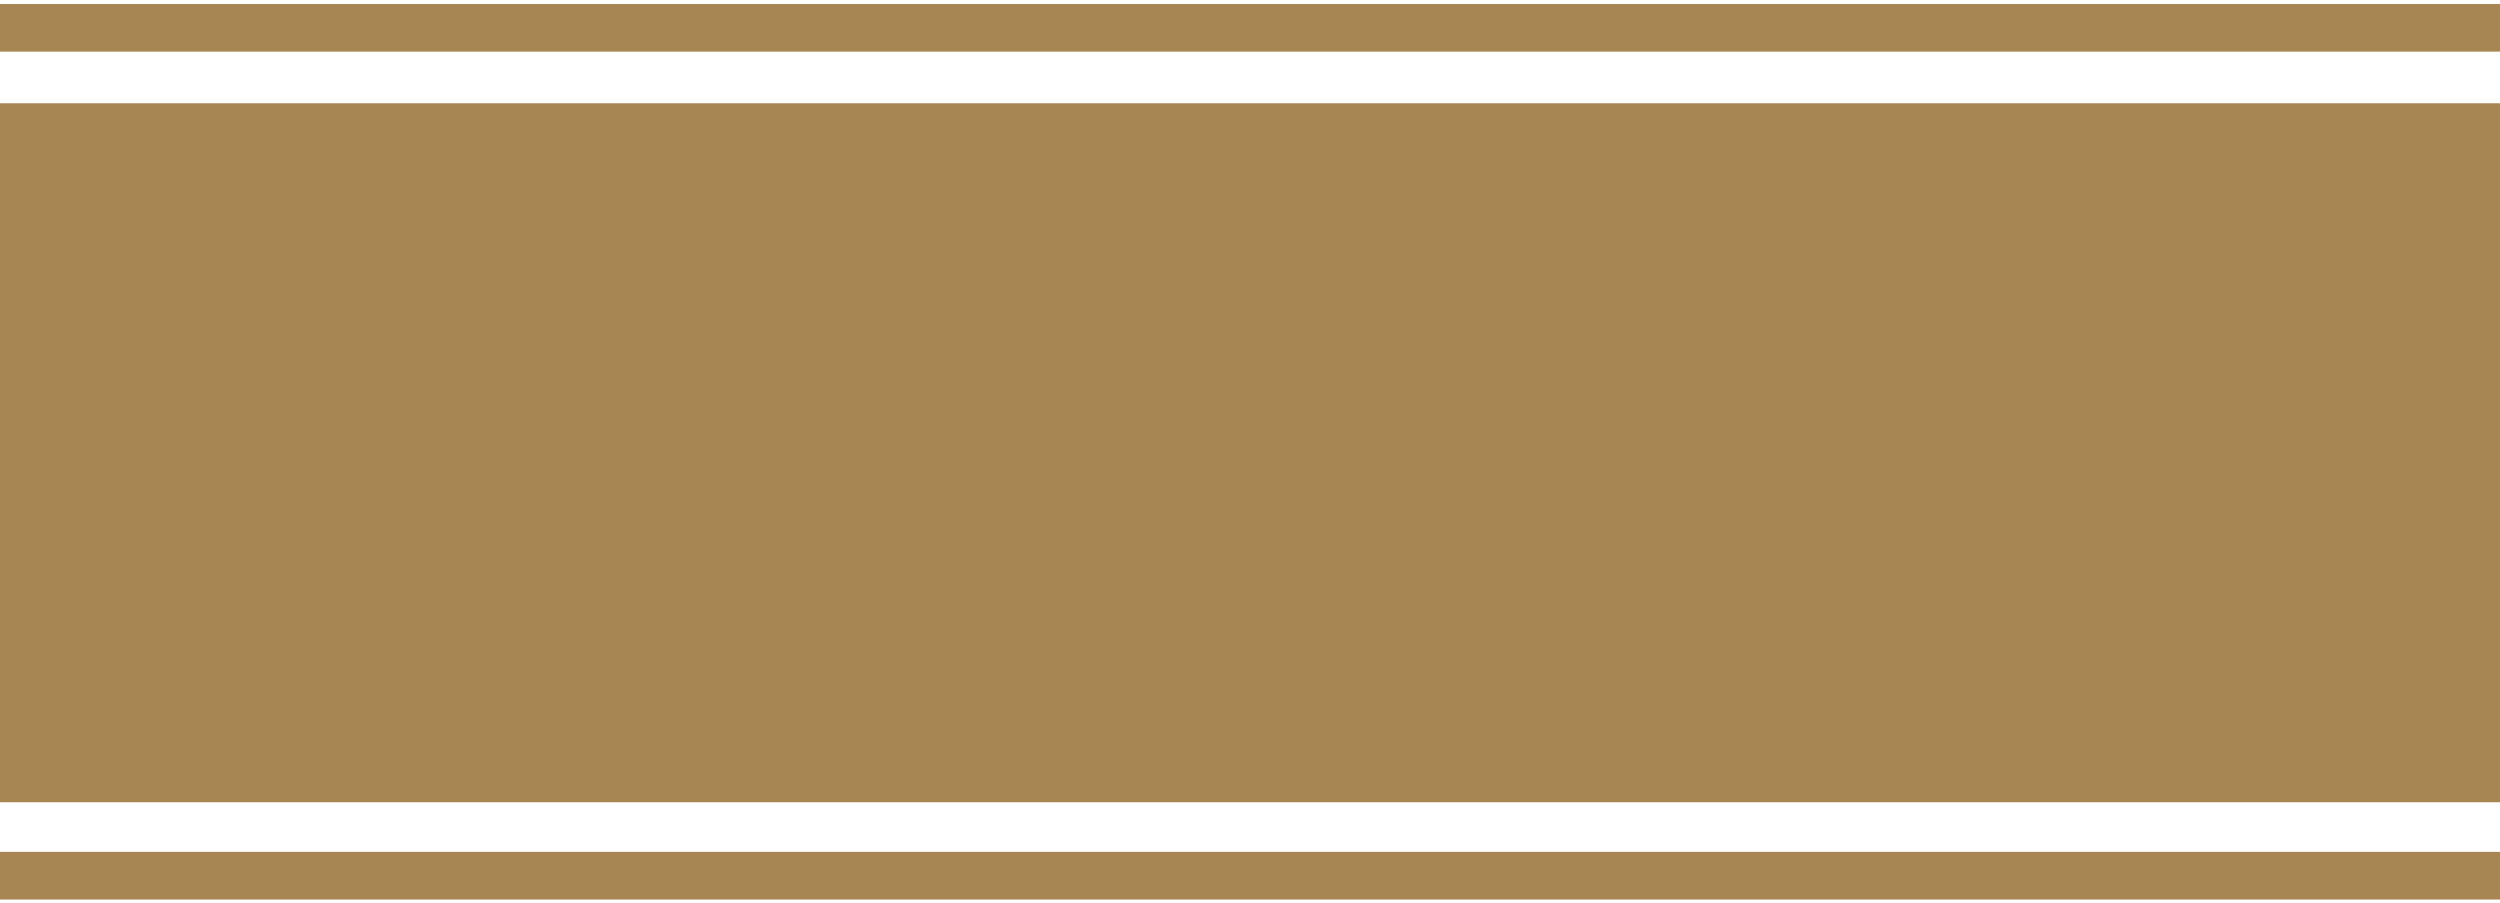 <?xml version="1.0" encoding="utf-8"?>
<!-- Generator: Adobe Illustrator 25.4.1, SVG Export Plug-In . SVG Version: 6.00 Build 0)  -->
<svg version="1.1" id="Layer_1" xmlns="http://www.w3.org/2000/svg" xmlns:xlink="http://www.w3.org/1999/xlink" x="0px" y="0px"
	 viewBox="0 0 125.9 45.5" style="enable-background:new 0 0 125.9 45.5;" xml:space="preserve">
<style type="text/css">
	.st0{fill:#A88654;}
</style>
<rect x="-1" y="42.9" class="st0" width="127.9" height="2.4"/>
<rect x="-1" y="0.2" class="st0" width="127.9" height="2.4"/>
<rect x="-1" y="5.2" class="st0" width="127.9" height="35.2"/>
</svg>
